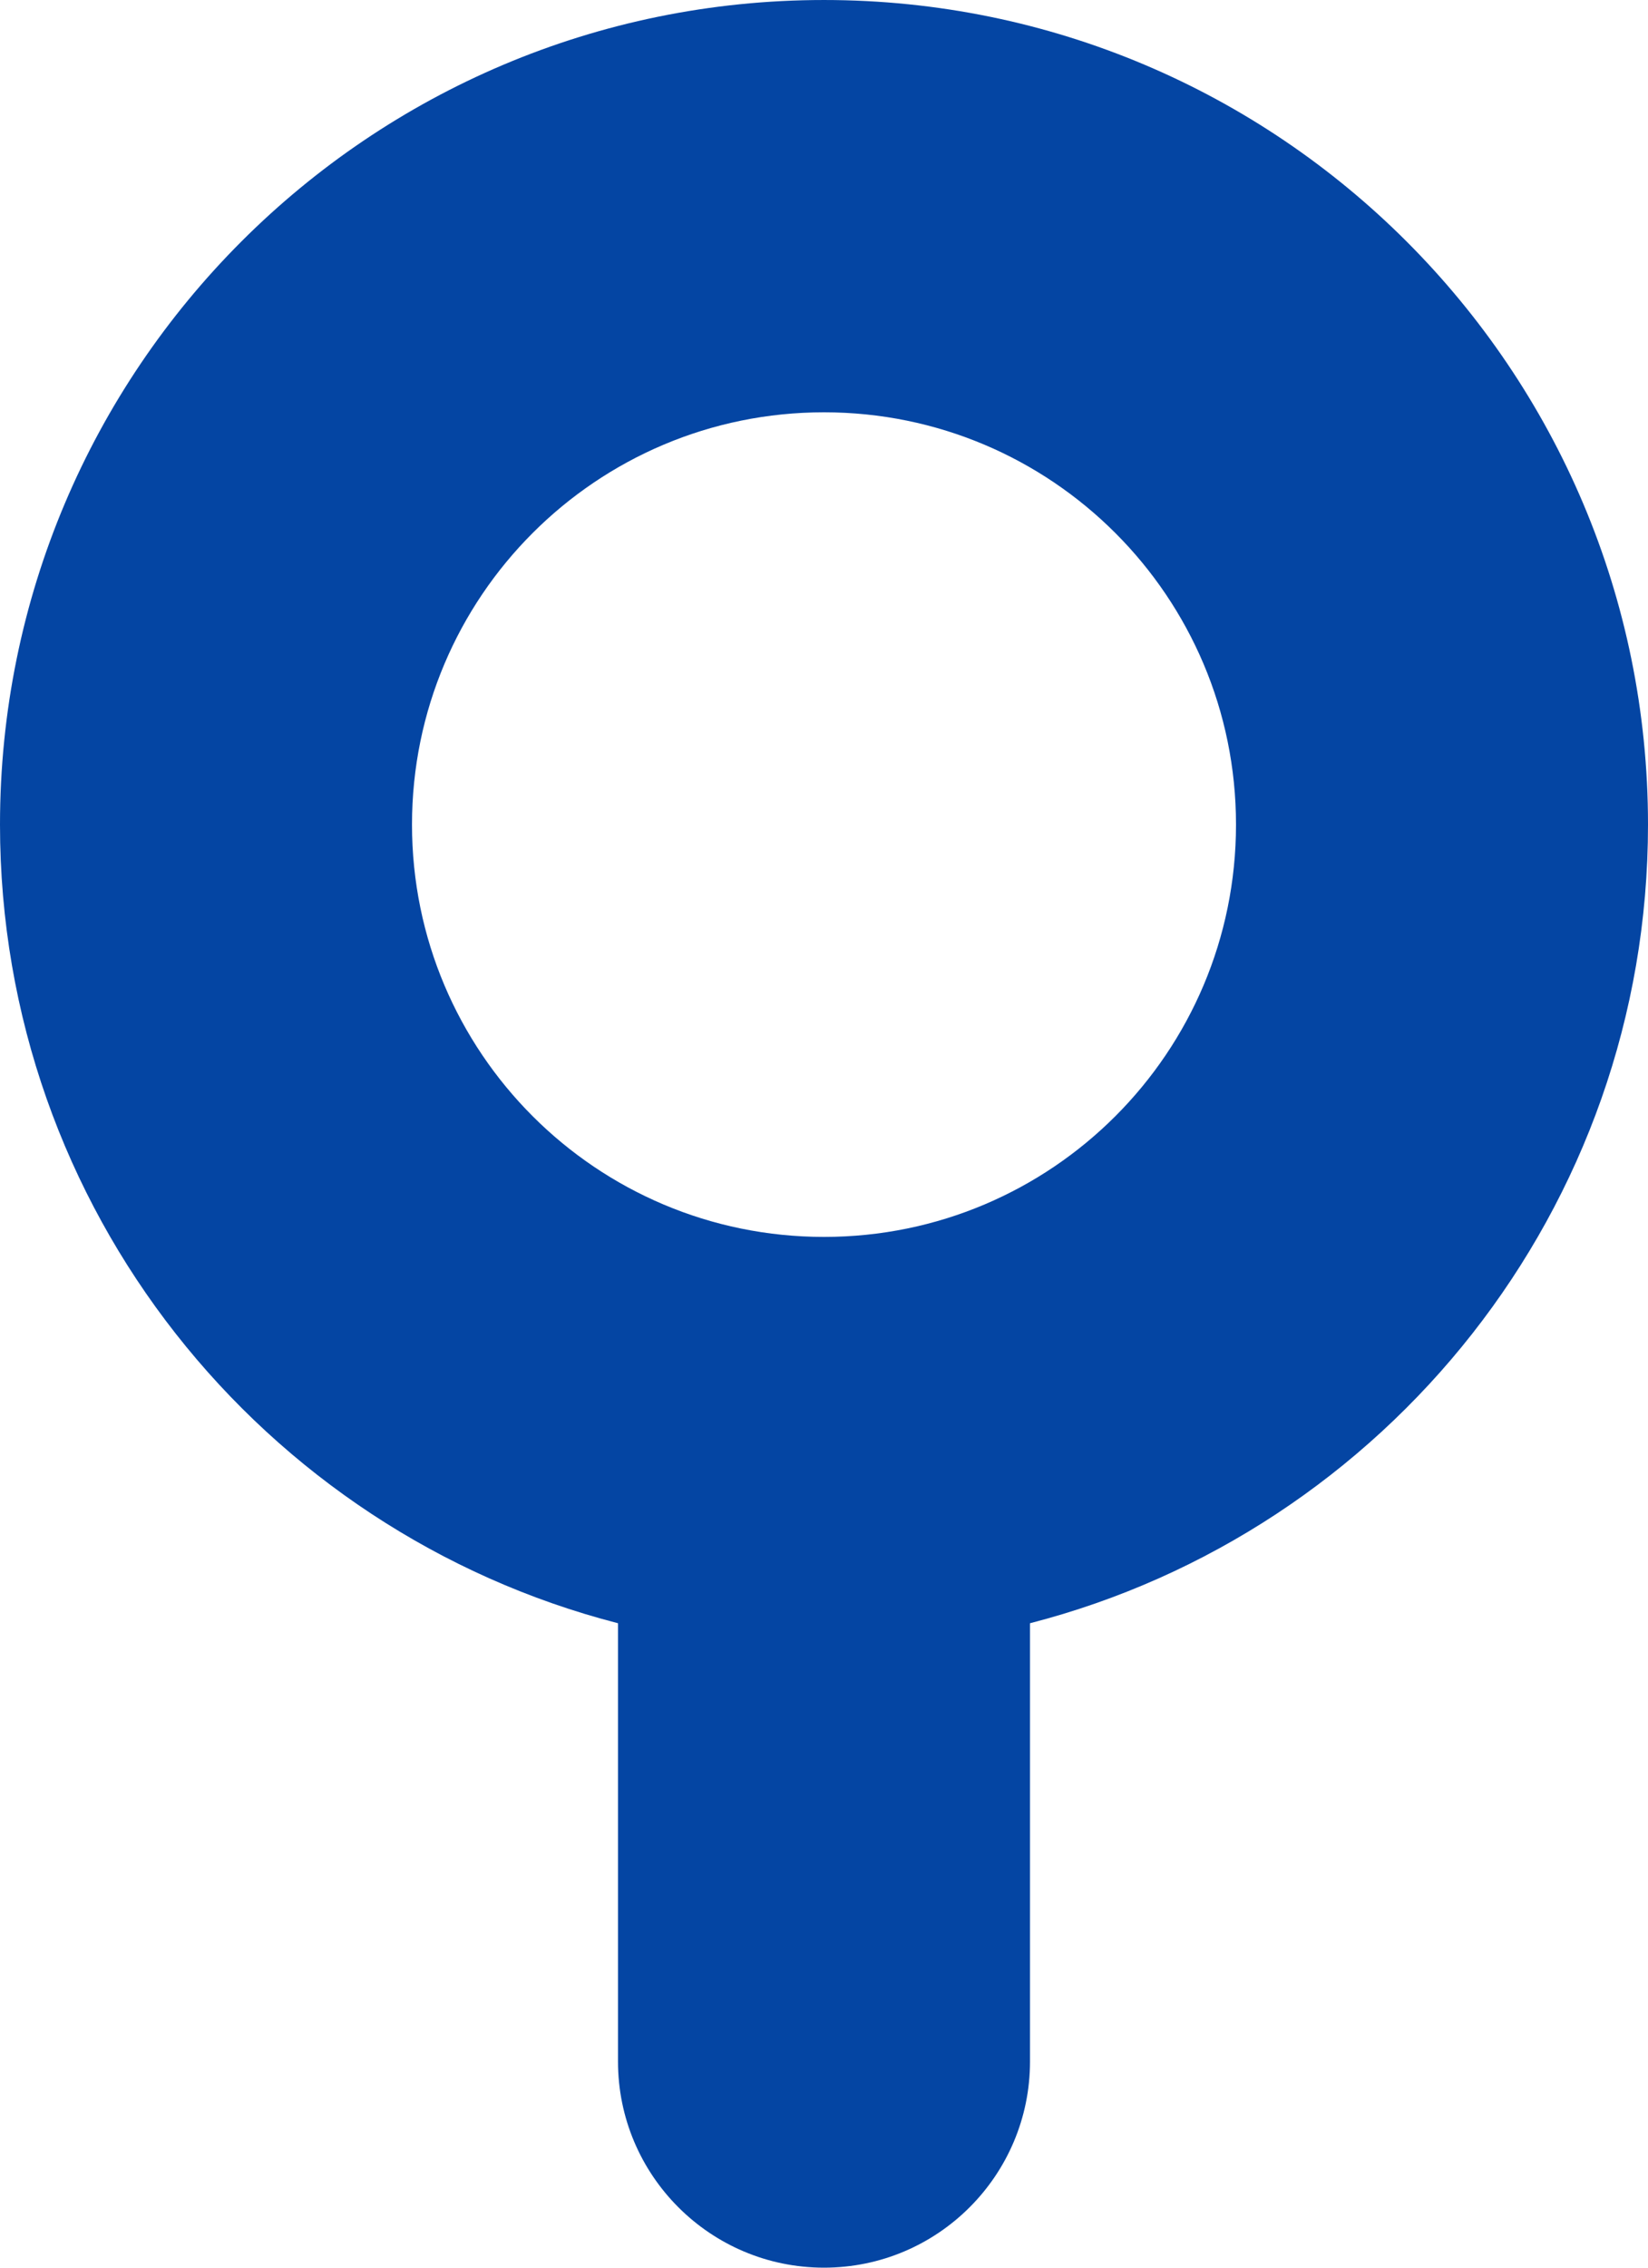 <svg width="8" height="11" viewBox="0 0 8 11" fill="none" xmlns="http://www.w3.org/2000/svg">
<path fill-rule="evenodd" clip-rule="evenodd" d="M0 4C0 1.791 1.791 3.05176e-05 4 3.05176e-05C6.209 3.05176e-05 8 1.791 8 4C8 5.864 6.725 7.43 5 7.874V10C5 10.552 4.552 11 4 11C3.448 11 3 10.552 3 10L3 7.874C1.275 7.43 0 5.864 0 4ZM2 4C2 2.895 2.895 2 4 2C5.105 2 6 2.895 6 4C6 5.105 5.105 6 4 6C2.895 6 2 5.105 2 4Z" fill="#0445A3"/>
</svg>
